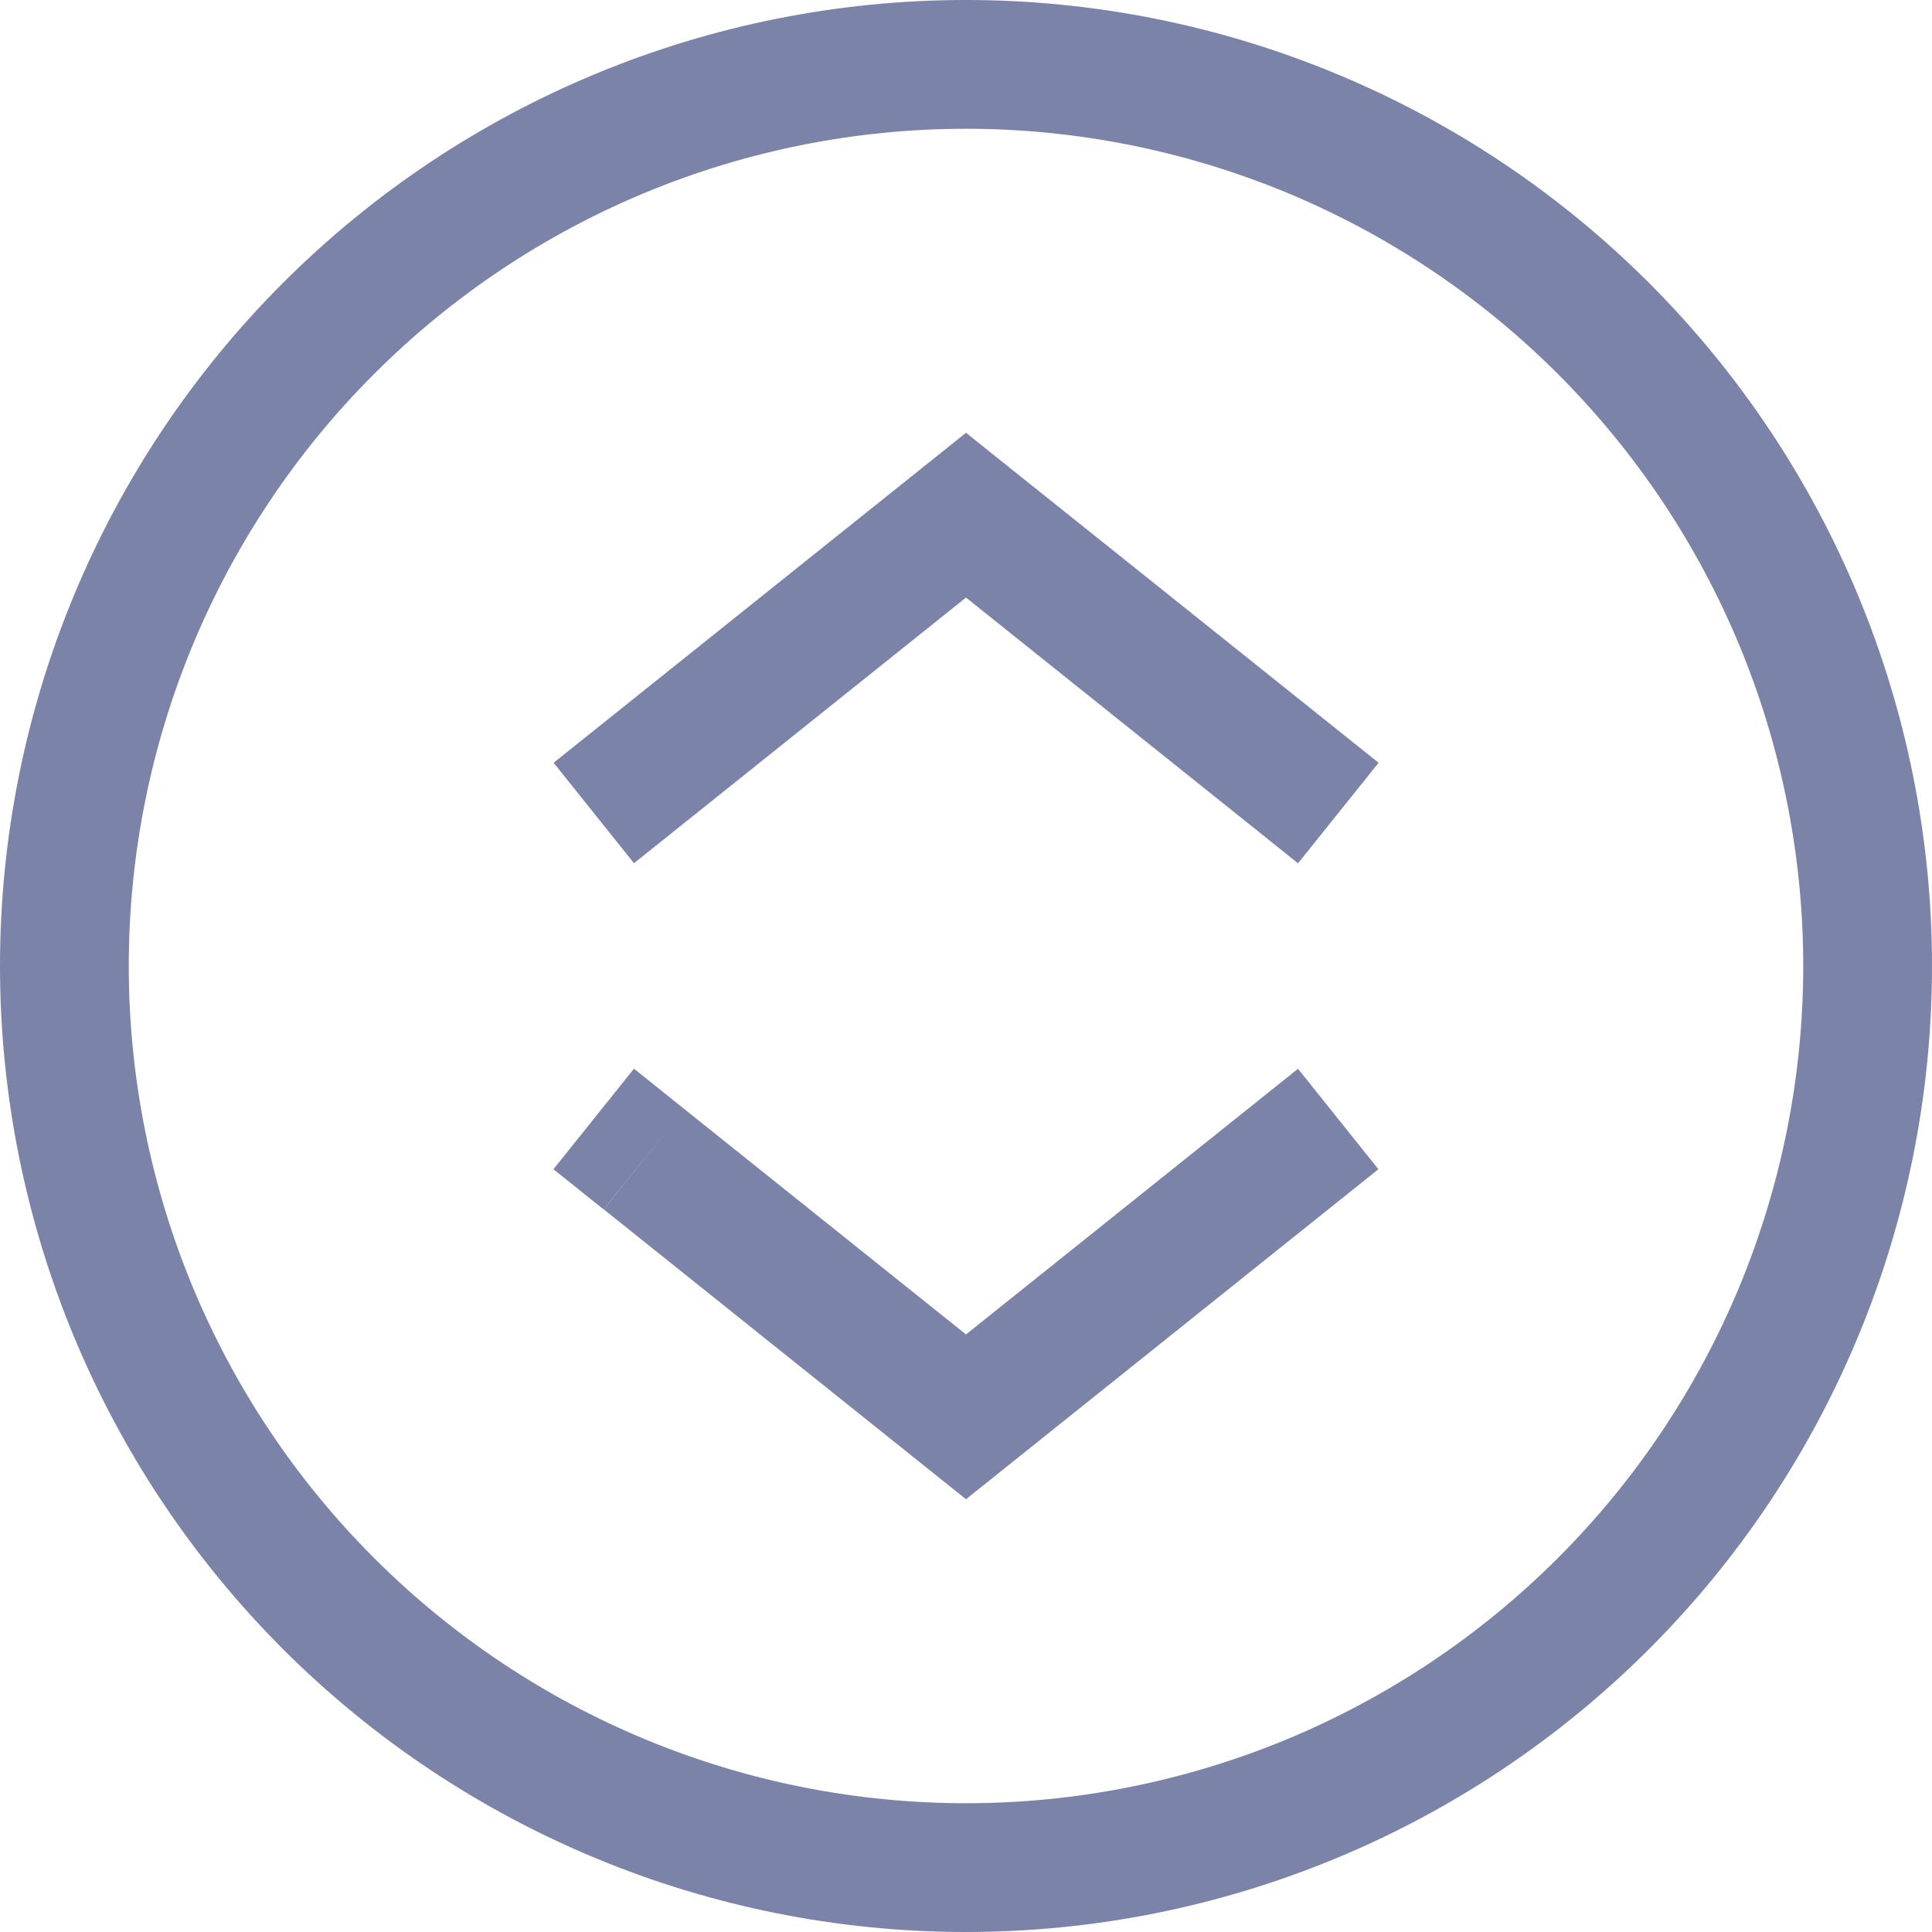 <svg width="20" height="20" viewBox="0 0 20 20" fill="none" xmlns="http://www.w3.org/2000/svg">
<g clip-path="url(#clip0_332_2922)">
<path d="M13.749 12.52L14.269 12.104L13.437 11.064L12.917 11.48L13.749 12.52ZM10 14.667L9.584 15.187L10 15.52L10.416 15.187L10 14.667ZM7.083 11.48L6.563 11.063L5.729 12.104L6.249 12.52L7.083 11.48ZM6.251 7.48L5.731 7.896L6.563 8.936L7.083 8.52L6.251 7.48ZM10 5.333L10.416 4.813L10 4.48L9.584 4.813L10 5.333ZM12.917 8.52L13.437 8.937L14.271 7.896L13.751 7.48L12.917 8.52ZM12.917 11.48L9.584 14.147L10.416 15.187L13.749 12.52L12.917 11.48ZM10.416 14.147L7.083 11.48L6.251 12.52L9.584 15.187L10.416 14.147ZM7.083 8.52L10.416 5.853L9.584 4.813L6.251 7.48L7.083 8.52ZM9.584 5.853L12.917 8.52L13.751 7.48L10.416 4.813L9.584 5.853ZM10 18.667C7.701 18.667 5.497 17.754 3.872 16.128C2.246 14.503 1.333 12.299 1.333 10H0C0 12.652 1.054 15.196 2.929 17.071C4.804 18.946 7.348 20 10 20V18.667ZM18.667 10C18.667 11.138 18.442 12.265 18.007 13.317C17.571 14.368 16.933 15.323 16.128 16.128C15.323 16.933 14.368 17.571 13.317 18.007C12.265 18.442 11.138 18.667 10 18.667V20C12.652 20 15.196 18.946 17.071 17.071C18.946 15.196 20 12.652 20 10H18.667ZM10 1.333C11.138 1.333 12.265 1.558 13.317 1.993C14.368 2.429 15.323 3.067 16.128 3.872C16.933 4.677 17.571 5.632 18.007 6.683C18.442 7.735 18.667 8.862 18.667 10H20C20 7.348 18.946 4.804 17.071 2.929C15.196 1.054 12.652 0 10 0V1.333ZM10 0C7.348 0 4.804 1.054 2.929 2.929C1.054 4.804 0 7.348 0 10H1.333C1.333 7.701 2.246 5.497 3.872 3.872C5.497 2.246 7.701 1.333 10 1.333V0Z" fill="#7B83A9"/>
</g>
<defs>
<clipPath id="clip0_332_2922">
<rect width="20" height="20" fill="white"/>
</clipPath>
</defs>
</svg>
